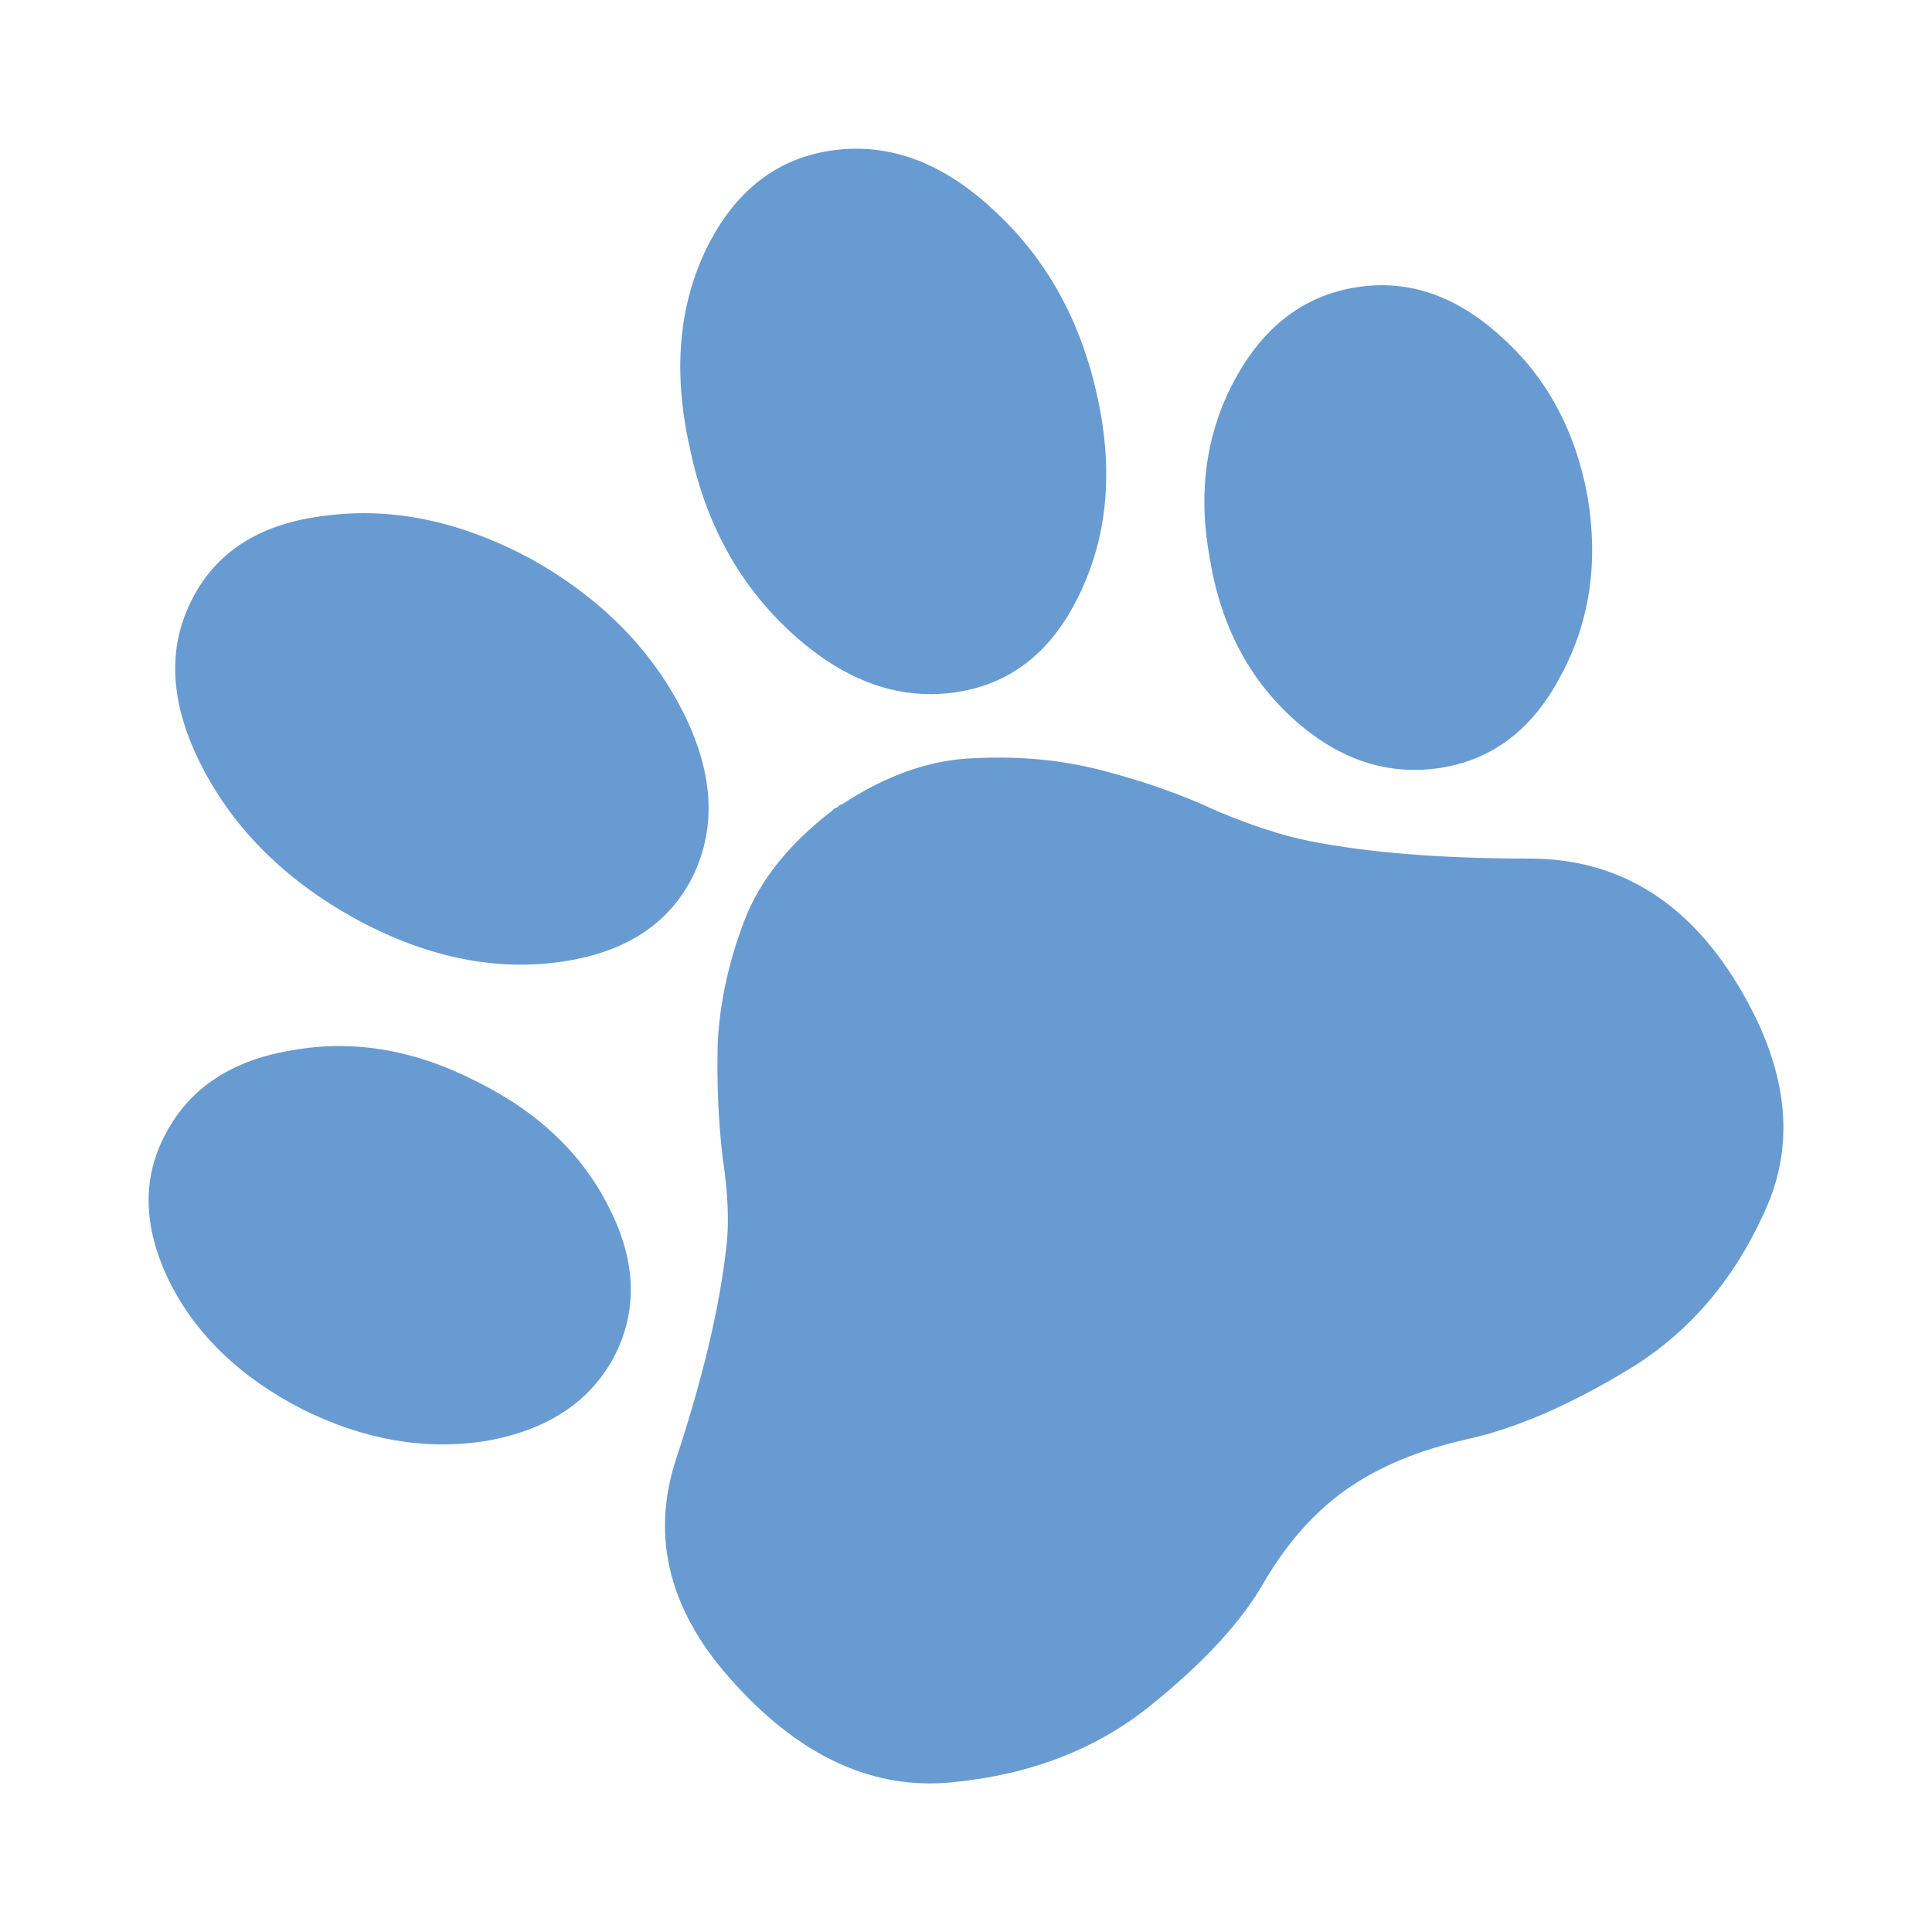 <svg width="20" height="20" viewBox="0 0 20 20" fill="none" xmlns="http://www.w3.org/2000/svg">
<path d="M6.35 14.058C6.098 14.52 5.658 14.807 5.029 14.917C4.4 15.016 3.766 14.906 3.125 14.586C2.485 14.256 2.028 13.816 1.753 13.265C1.479 12.704 1.467 12.191 1.719 11.729C1.971 11.255 2.411 10.969 3.04 10.87C3.668 10.76 4.303 10.87 4.943 11.2C5.584 11.52 6.041 11.96 6.315 12.522C6.59 13.072 6.601 13.584 6.35 14.058ZM7.173 9.07C6.921 9.576 6.453 9.874 5.767 9.962C5.081 10.05 4.377 9.896 3.657 9.499C2.948 9.103 2.428 8.585 2.096 7.947C1.765 7.308 1.725 6.735 1.976 6.229C2.228 5.711 2.697 5.414 3.383 5.337C4.069 5.249 4.772 5.398 5.492 5.783C6.201 6.179 6.721 6.697 7.053 7.336C7.384 7.974 7.424 8.552 7.173 9.07ZM8.716 8.327C9.185 8.018 9.648 7.859 10.106 7.848C10.574 7.826 11.015 7.87 11.426 7.98C11.849 8.09 12.238 8.227 12.592 8.393C12.958 8.547 13.278 8.651 13.553 8.706C14.17 8.828 14.931 8.888 15.834 8.888C16.737 8.888 17.452 9.318 17.978 10.176C18.504 11.035 18.601 11.823 18.269 12.538C17.949 13.254 17.48 13.799 16.863 14.174C16.246 14.548 15.685 14.79 15.182 14.9C14.691 15.01 14.279 15.181 13.947 15.412C13.616 15.643 13.33 15.963 13.09 16.37C12.861 16.778 12.467 17.207 11.906 17.659C11.346 18.11 10.66 18.374 9.848 18.451C9.048 18.528 8.305 18.193 7.619 17.444C6.933 16.706 6.727 15.924 7.001 15.098C7.276 14.262 7.447 13.54 7.516 12.935C7.55 12.681 7.539 12.368 7.482 11.993C7.436 11.608 7.419 11.206 7.43 10.787C7.453 10.369 7.545 9.951 7.705 9.532C7.865 9.114 8.168 8.734 8.614 8.393C8.625 8.382 8.631 8.376 8.631 8.376C8.642 8.365 8.654 8.36 8.665 8.36C8.676 8.349 8.682 8.343 8.682 8.343C8.694 8.332 8.705 8.327 8.716 8.327ZM9.866 7.17C9.282 7.247 8.722 7.038 8.185 6.543C7.647 6.047 7.299 5.409 7.139 4.627C6.967 3.856 7.024 3.173 7.31 2.579C7.607 1.973 8.048 1.632 8.631 1.555C9.214 1.478 9.768 1.687 10.294 2.182C10.832 2.678 11.186 3.316 11.358 4.098C11.529 4.869 11.466 5.557 11.169 6.163C10.883 6.757 10.449 7.093 9.866 7.17ZM16.434 5.139C16.549 5.821 16.457 6.438 16.16 6.989C15.874 7.539 15.462 7.859 14.925 7.947C14.376 8.035 13.867 7.87 13.399 7.451C12.93 7.033 12.638 6.477 12.524 5.783C12.398 5.1 12.484 4.484 12.781 3.933C13.078 3.382 13.496 3.063 14.033 2.975C14.57 2.887 15.074 3.058 15.542 3.487C16.011 3.906 16.308 4.456 16.434 5.139Z" fill="#679BD2"/>
</svg>
